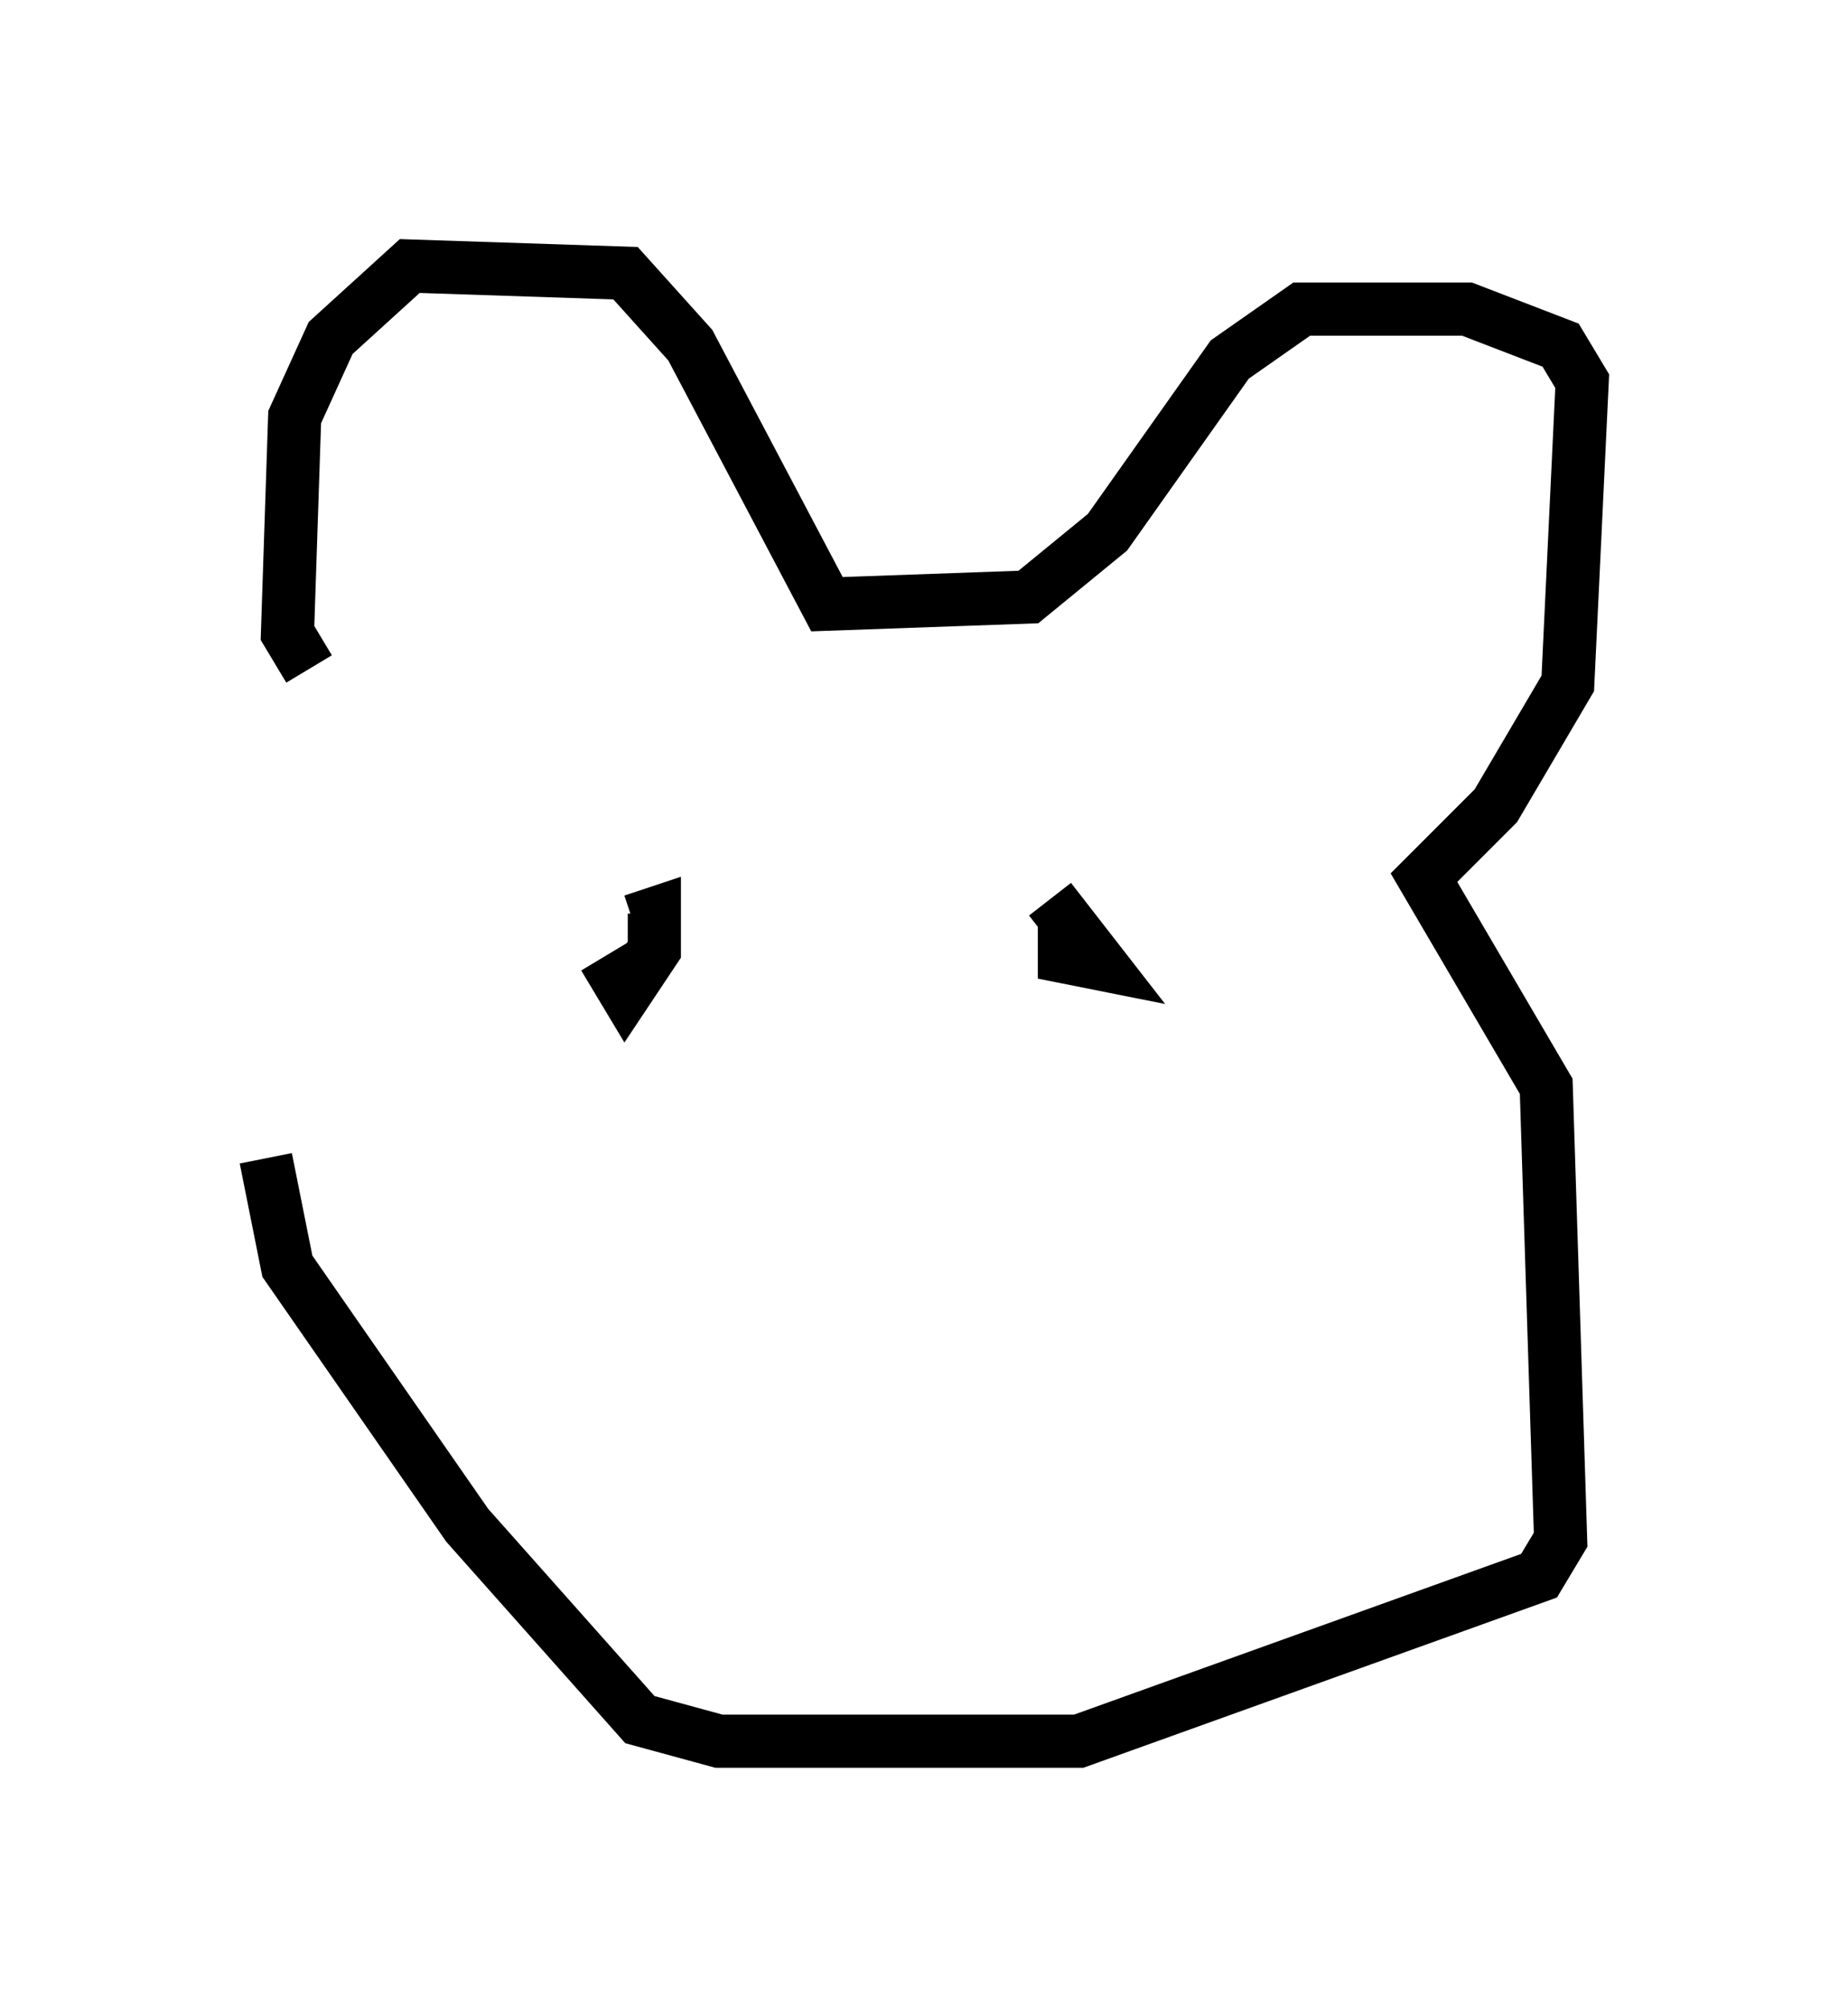 <?xml version="1.0" encoding="utf-8" ?>
<svg baseProfile="full" height="37.74" version="1.1" width="34.763" xmlns="http://www.w3.org/2000/svg" xmlns:ev="http://www.w3.org/2001/xml-events" xmlns:xlink="http://www.w3.org/1999/xlink"><defs /><rect fill="white" height="37.74" width="34.763" x="0" y="0" /><path d="M5.135, 15.961 m-0.135, 5.819 l0.406, 2.03 3.383, 4.871 l3.248, 3.654 1.488, 0.406 l6.766, 0.0 8.66, -3.112 l0.406, -0.677 -0.271, -8.525 l-2.3, -3.924 1.353, -1.353 l1.353, -2.3 0.271, -5.683 l-0.406, -0.677 -1.759, -0.677 l-3.112, 0.0 -1.353, 0.947 l-2.3, 3.248 -1.488, 1.218 l-3.789, 0.135 -2.571, -4.871 l-1.218, -1.353 -4.059, -0.135 l-1.488, 1.353 -0.677, 1.488 l-0.135, 4.059 0.406, 0.677 m4.871, 4.871 l0.0, 0.0 m0.677, 0.541 l0.406, 0.677 0.541, -0.812 l0.0, -0.677 -0.406, 0.135 m8.119, 0.0 l0.0, 0.677 0.677, 0.135 l-0.947, -1.218 " fill="none" stroke="black" stroke-width="1" /></svg>